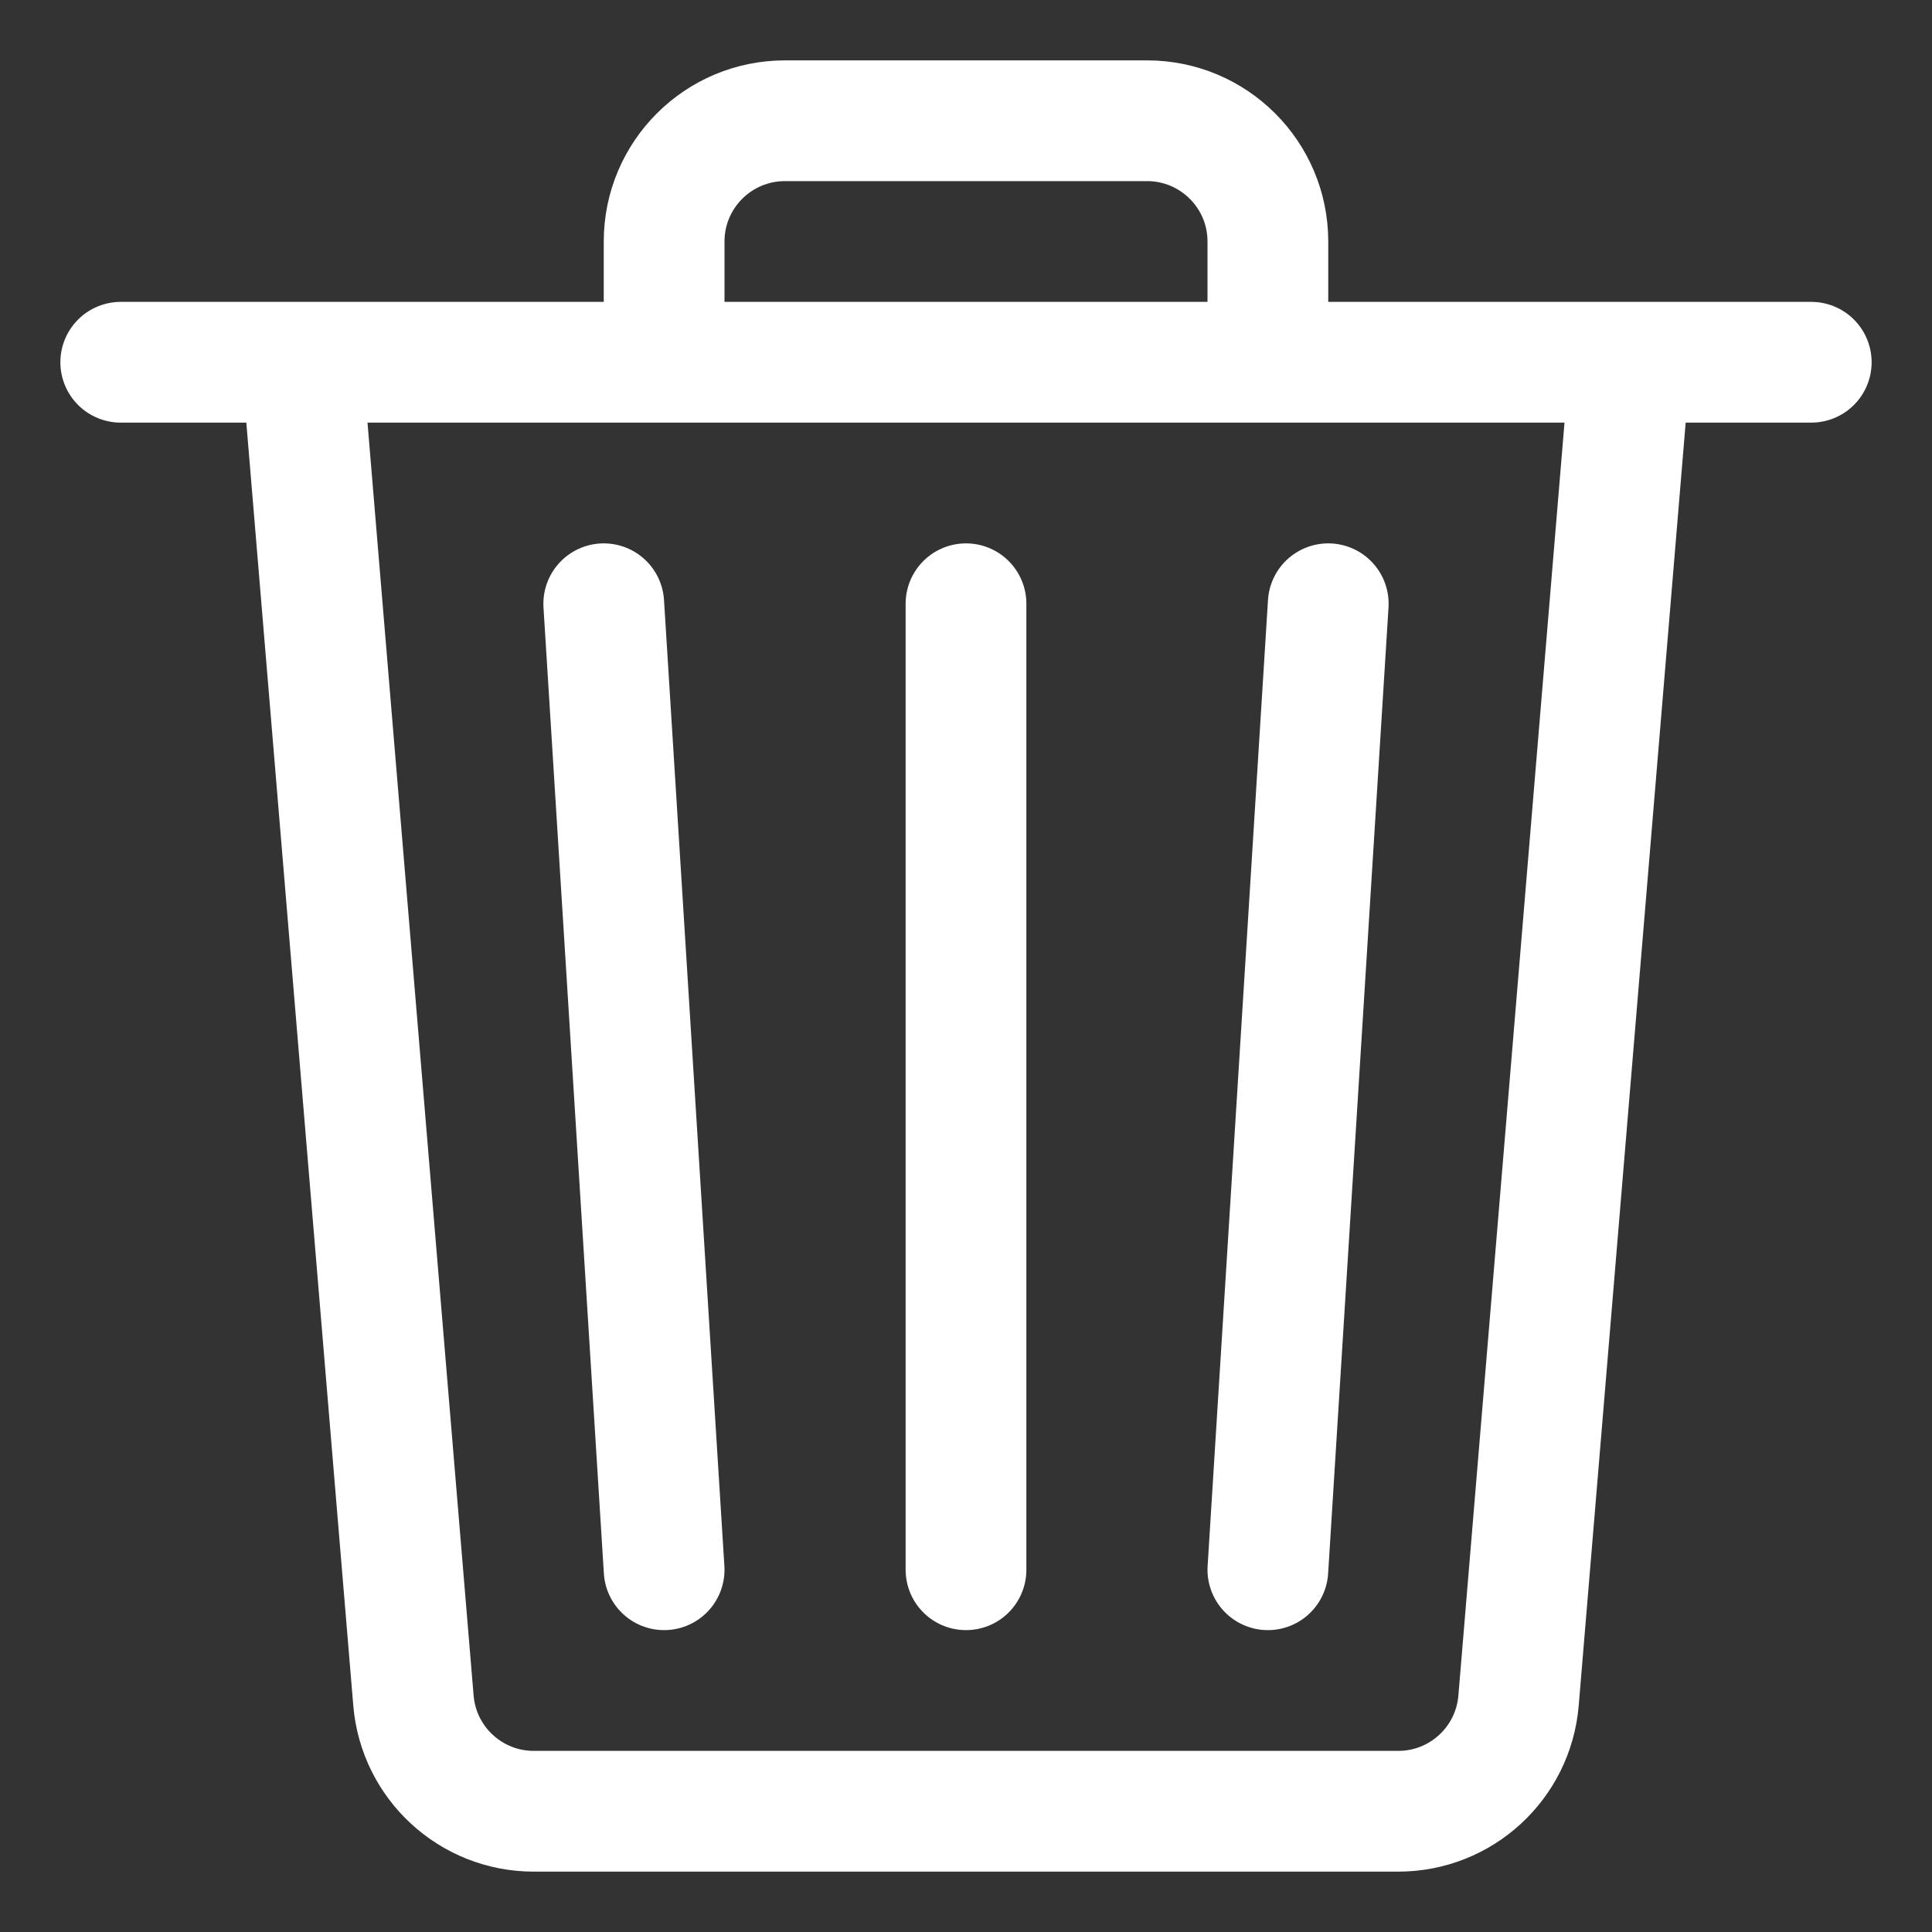 <svg width="16" height="16" viewBox="0 0 16 16" fill="none" xmlns="http://www.w3.org/2000/svg">
<rect x="0" y="0" width="16" height="16" fill="#333333" stroke="none"/>
<path d="M1 3H2.5M15 3H13.5M5.5 3V2C5.5 1.448 5.948 1 6.5 1H9.5C10.052 1 10.5 1.448 10.5 2V3M5.5 3H10.5M5.5 3H2.5M10.5 3H13.5M2.5 3L3.424 14.083C3.467 14.601 3.9 15 4.42 15H11.58C12.1 15 12.533 14.601 12.576 14.083L13.5 3M5 5L5.5 13M8 5V13M11 5L10.5 13" stroke="white" stroke-linecap="round" stroke-linejoin="round"/>
</svg>
